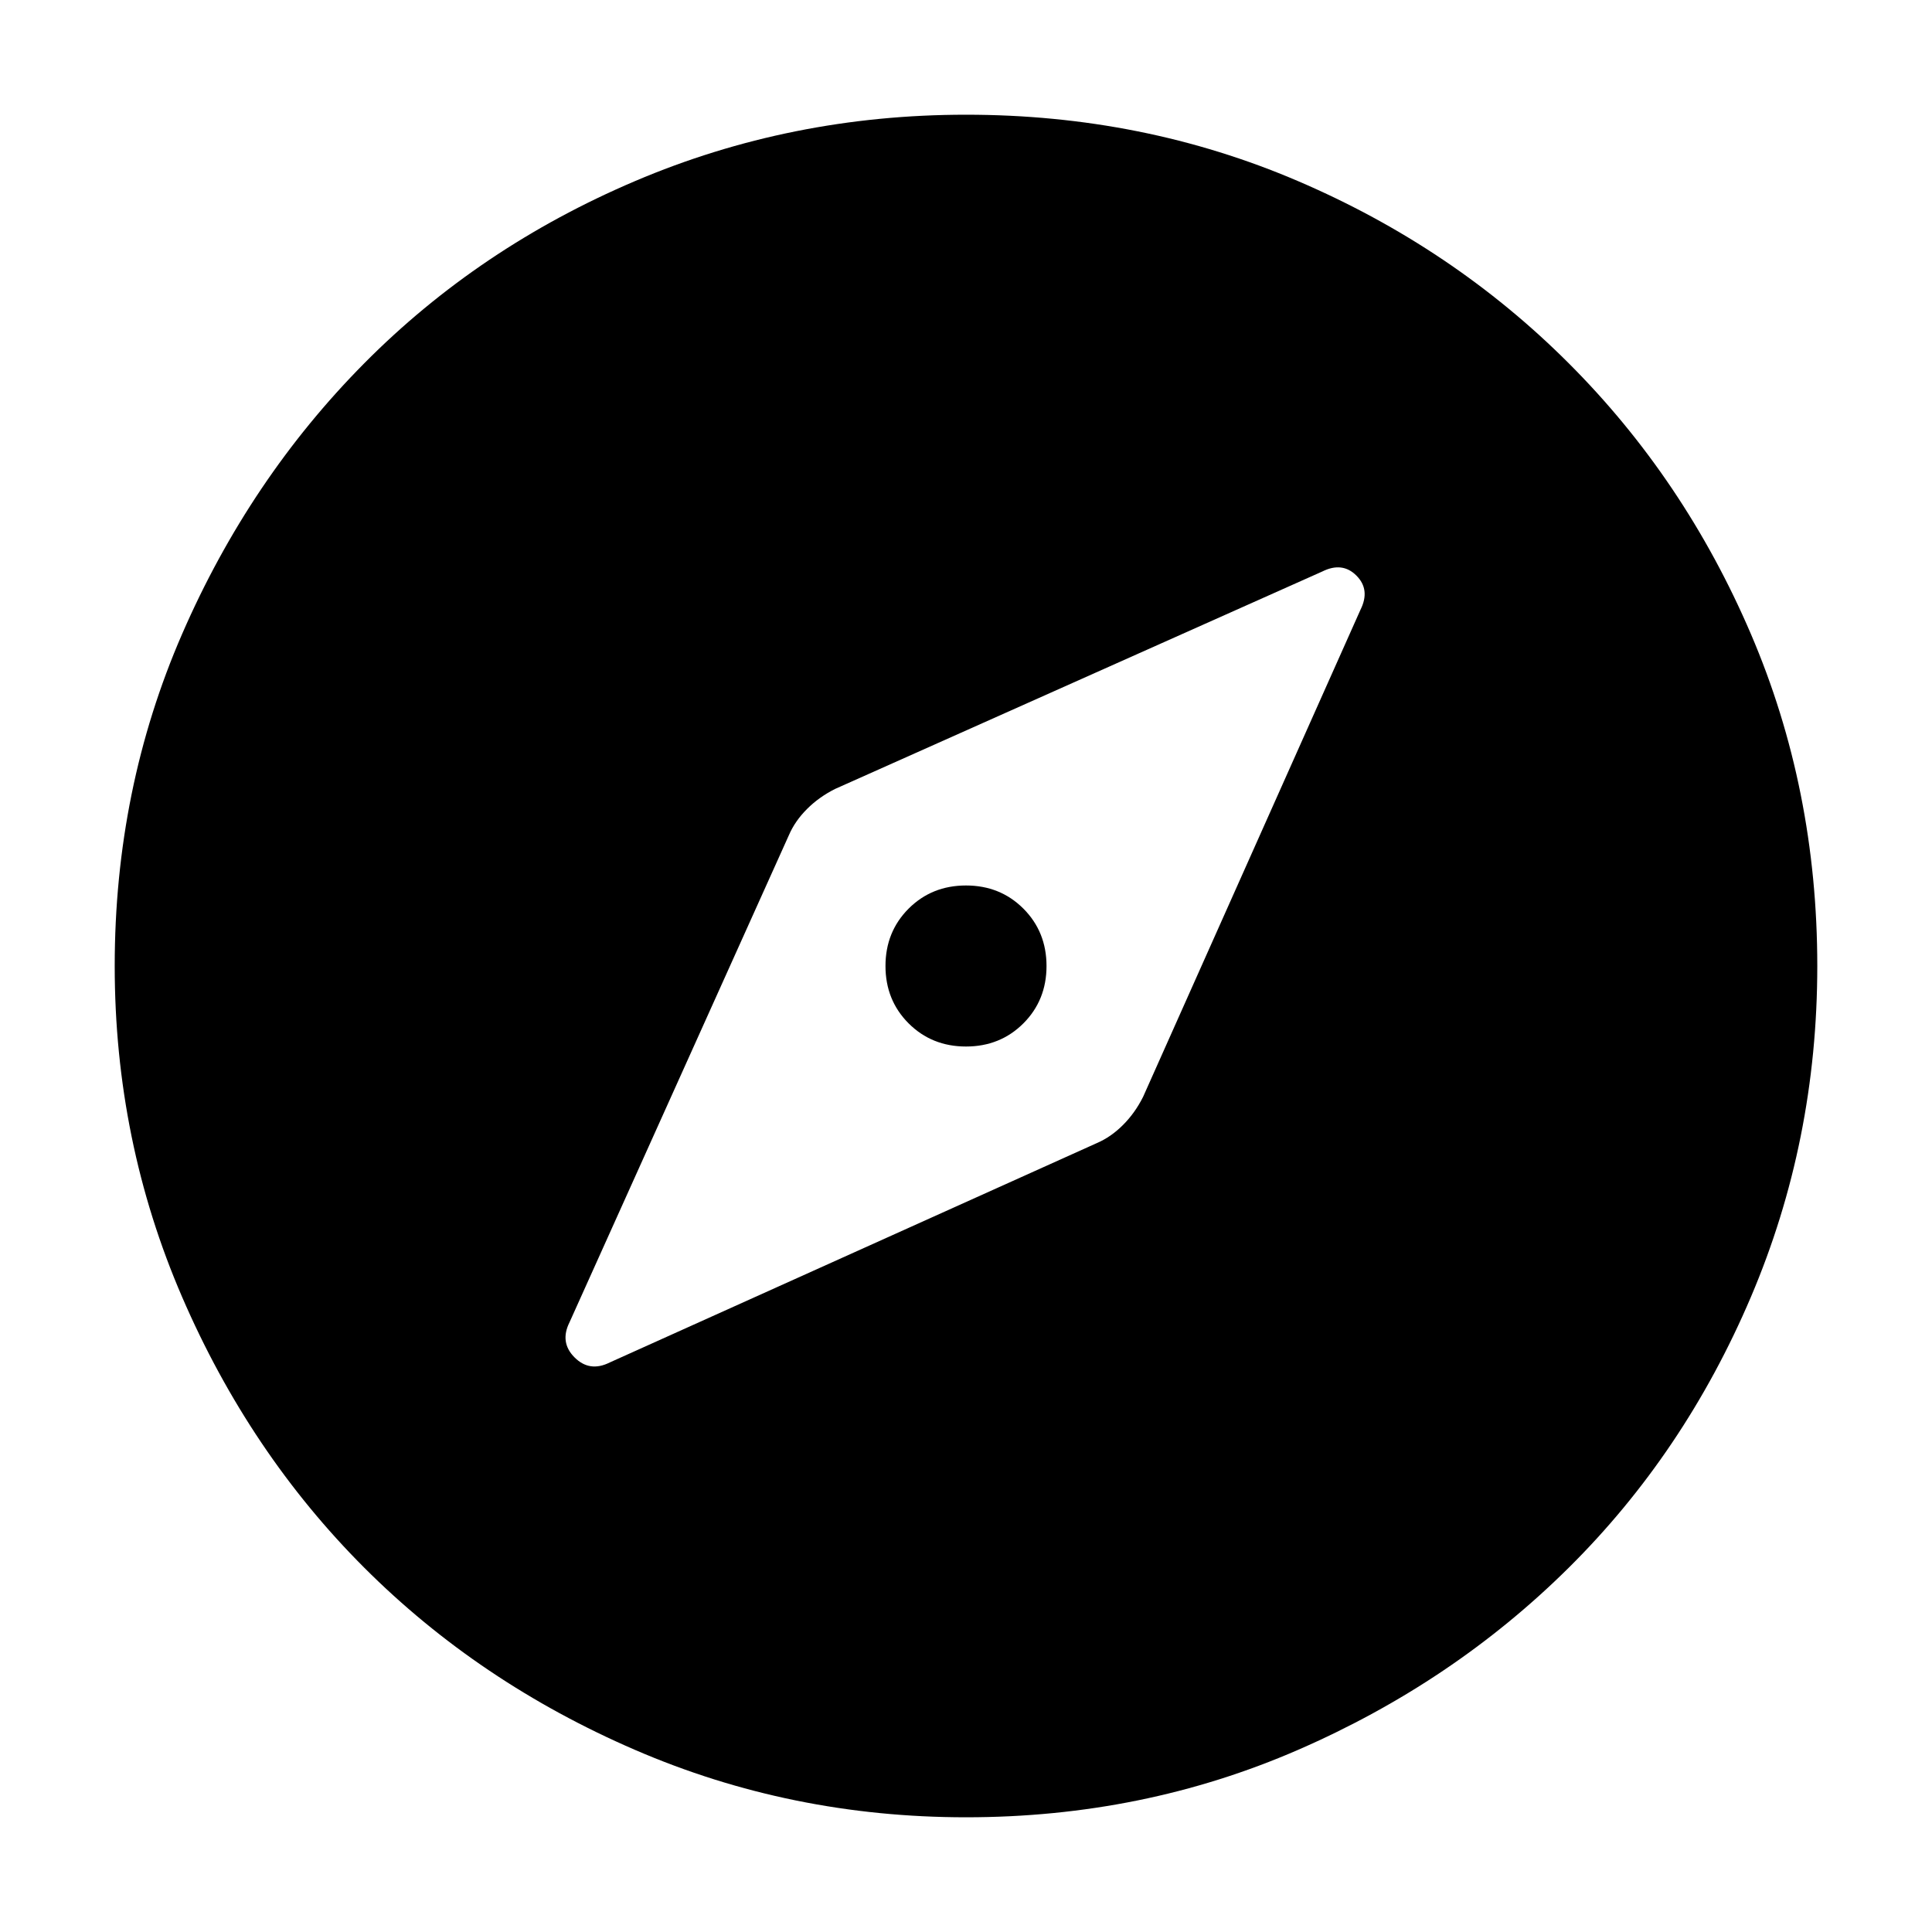 <svg xmlns="http://www.w3.org/2000/svg" height="40" width="40"><path d="m12.625 28.208 10.083-4.541q.292-.125.542-.375.25-.25.417-.584l4.5-10.083q.208-.417-.084-.708-.291-.292-.708-.084l-10.083 4.5q-.334.167-.584.417-.25.25-.375.542l-4.541 10.083q-.209.417.104.729.312.313.729.104ZM20 21.667q-.708 0-1.188-.479-.479-.48-.479-1.188t.479-1.188q.48-.479 1.188-.479t1.188.479q.479.48.479 1.188t-.479 1.188q-.48.479-1.188.479Zm0 15.958q-3.625 0-6.854-1.396t-5.604-3.771q-2.375-2.375-3.771-5.604T2.375 20q0-3.667 1.396-6.875t3.771-5.604q2.375-2.396 5.604-3.771T20 2.375q3.667 0 6.875 1.375t5.604 3.771q2.396 2.396 3.771 5.604T37.625 20q0 3.625-1.375 6.854t-3.771 5.604q-2.396 2.375-5.604 3.771T20 37.625Z"/></svg>